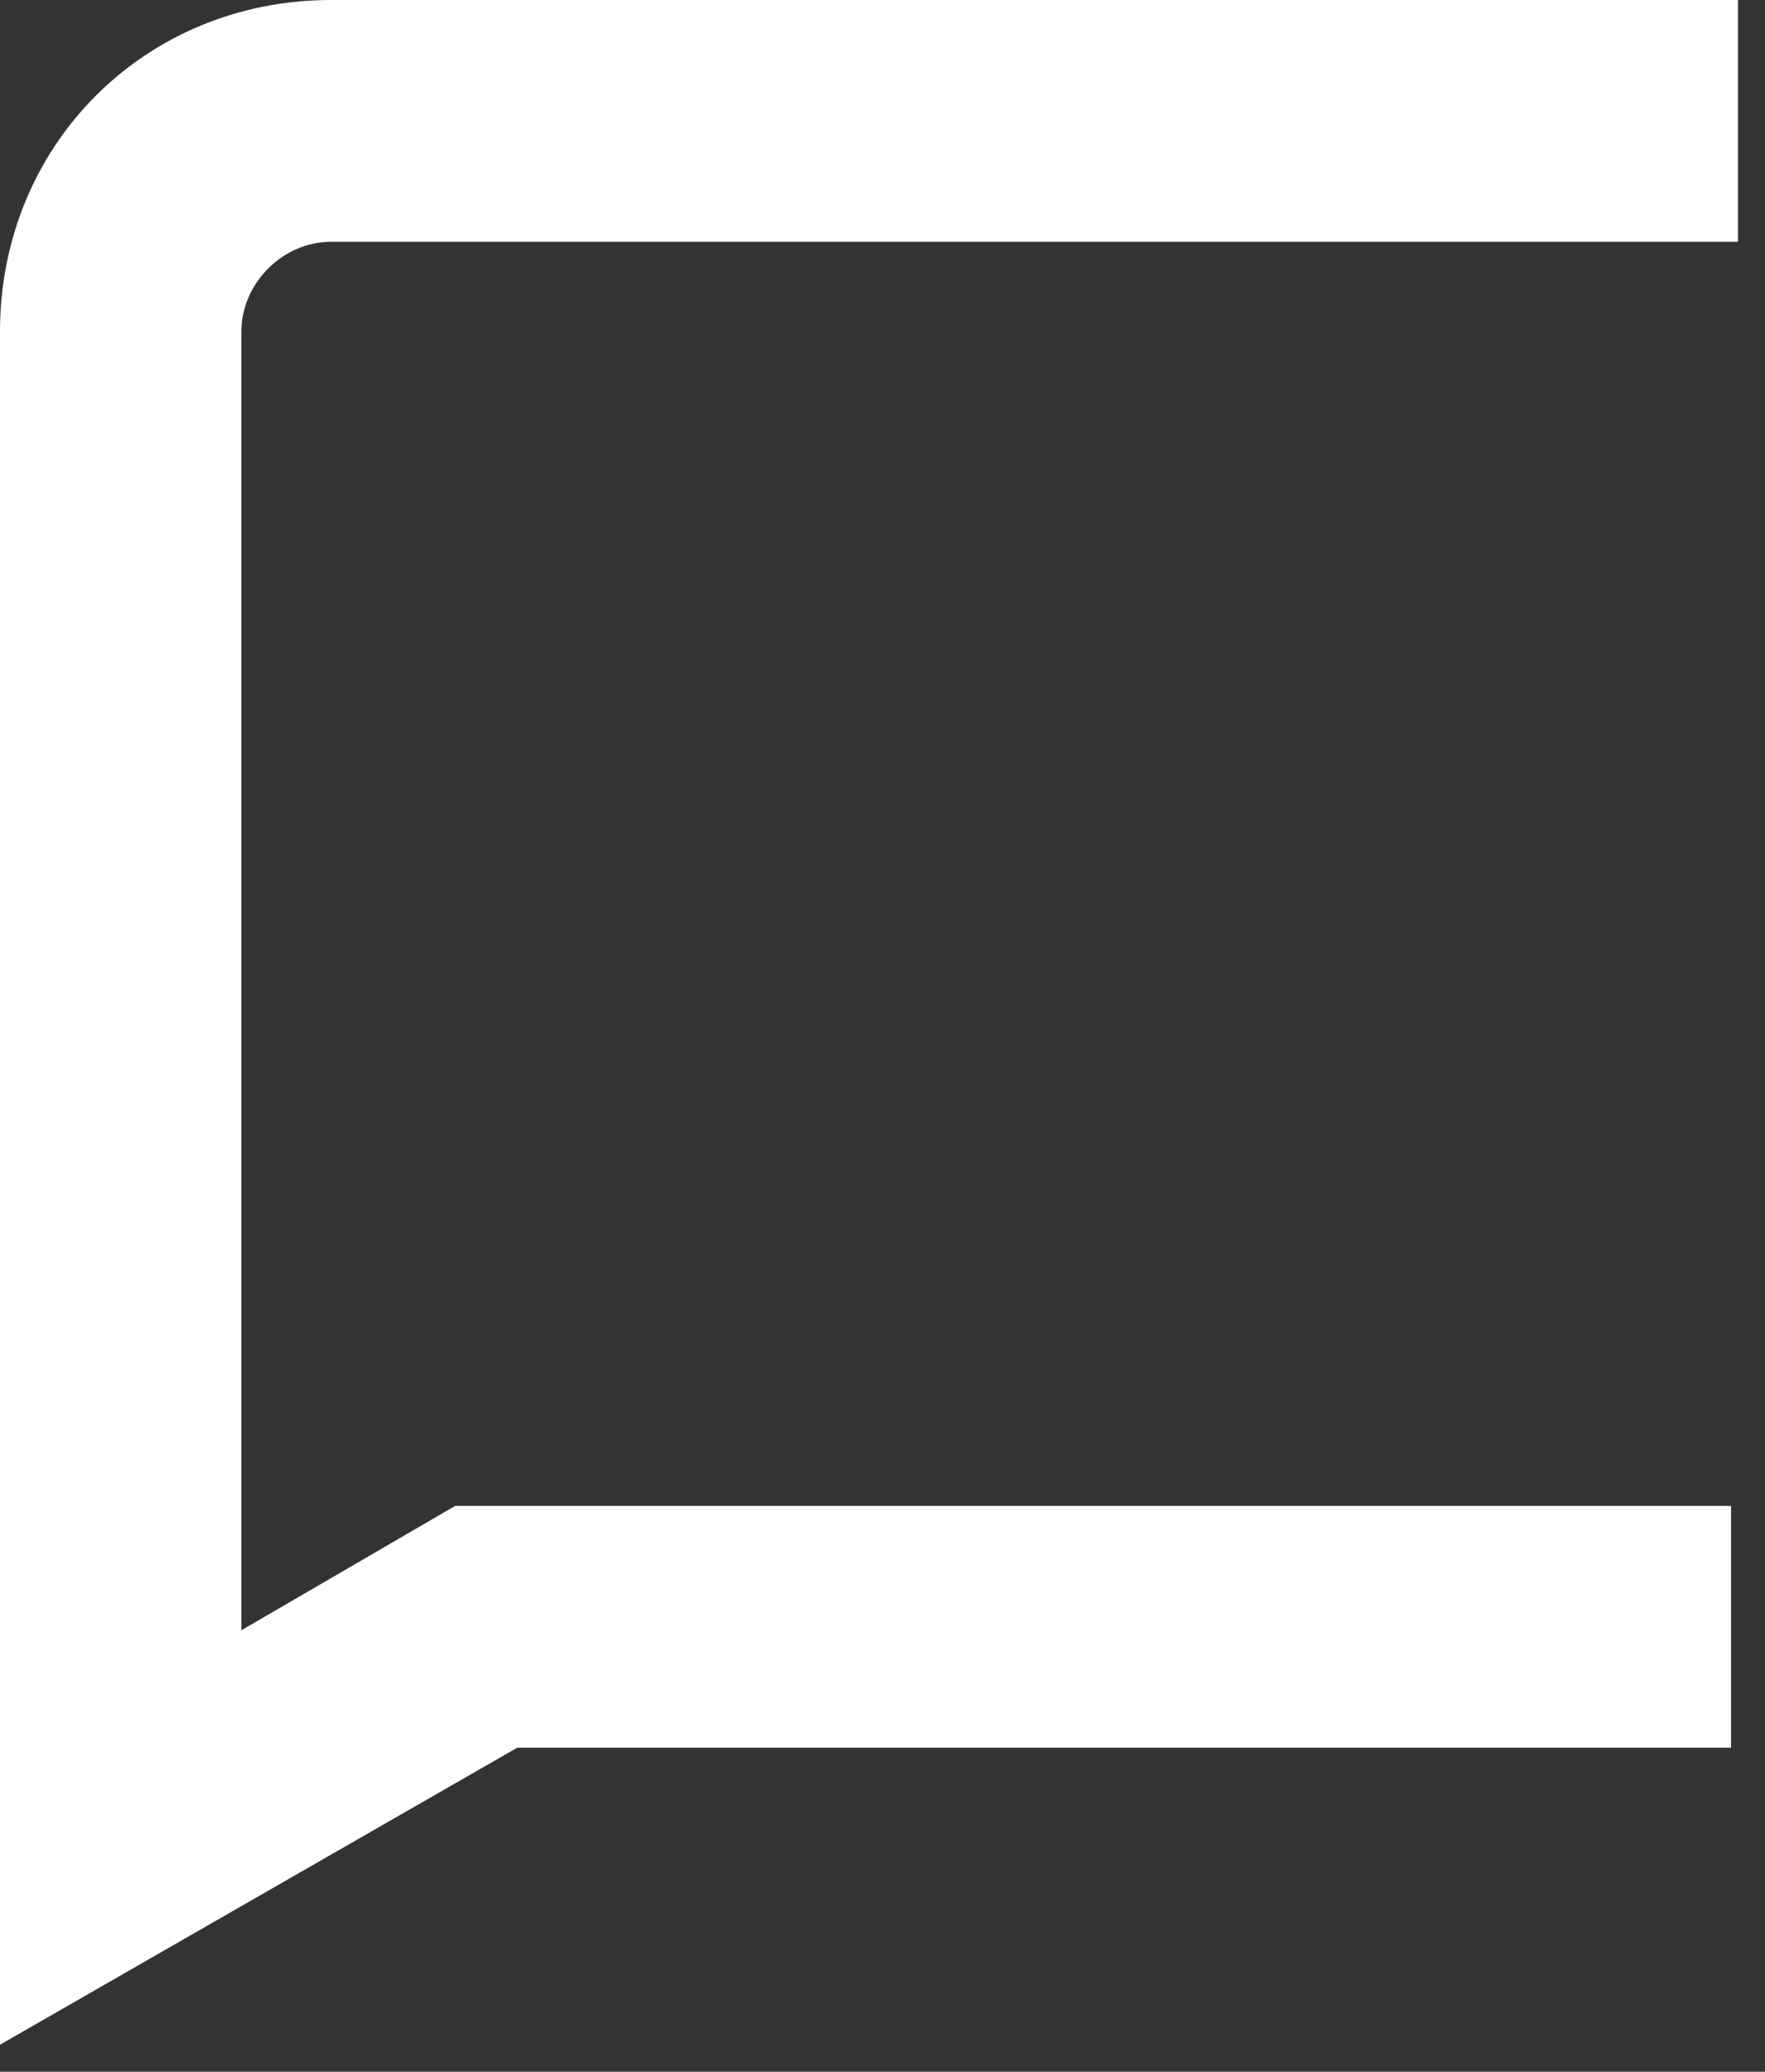 <svg width="52" height="61" viewBox="0 0 52 61" fill="none" xmlns="http://www.w3.org/2000/svg">
<rect x="0" y="0" width="52" height="61" fill="#333333" stroke="none"/>
<path d="M9.753 7.119H51.203V0H9.753C4.267 0 0 4.271 0 9.763V60.203L15.239 51.458H51V44.339H13.41L7.112 48V9.763C7.112 8.339 8.331 7.119 9.753 7.119Z" fill="white"/>
</svg>

